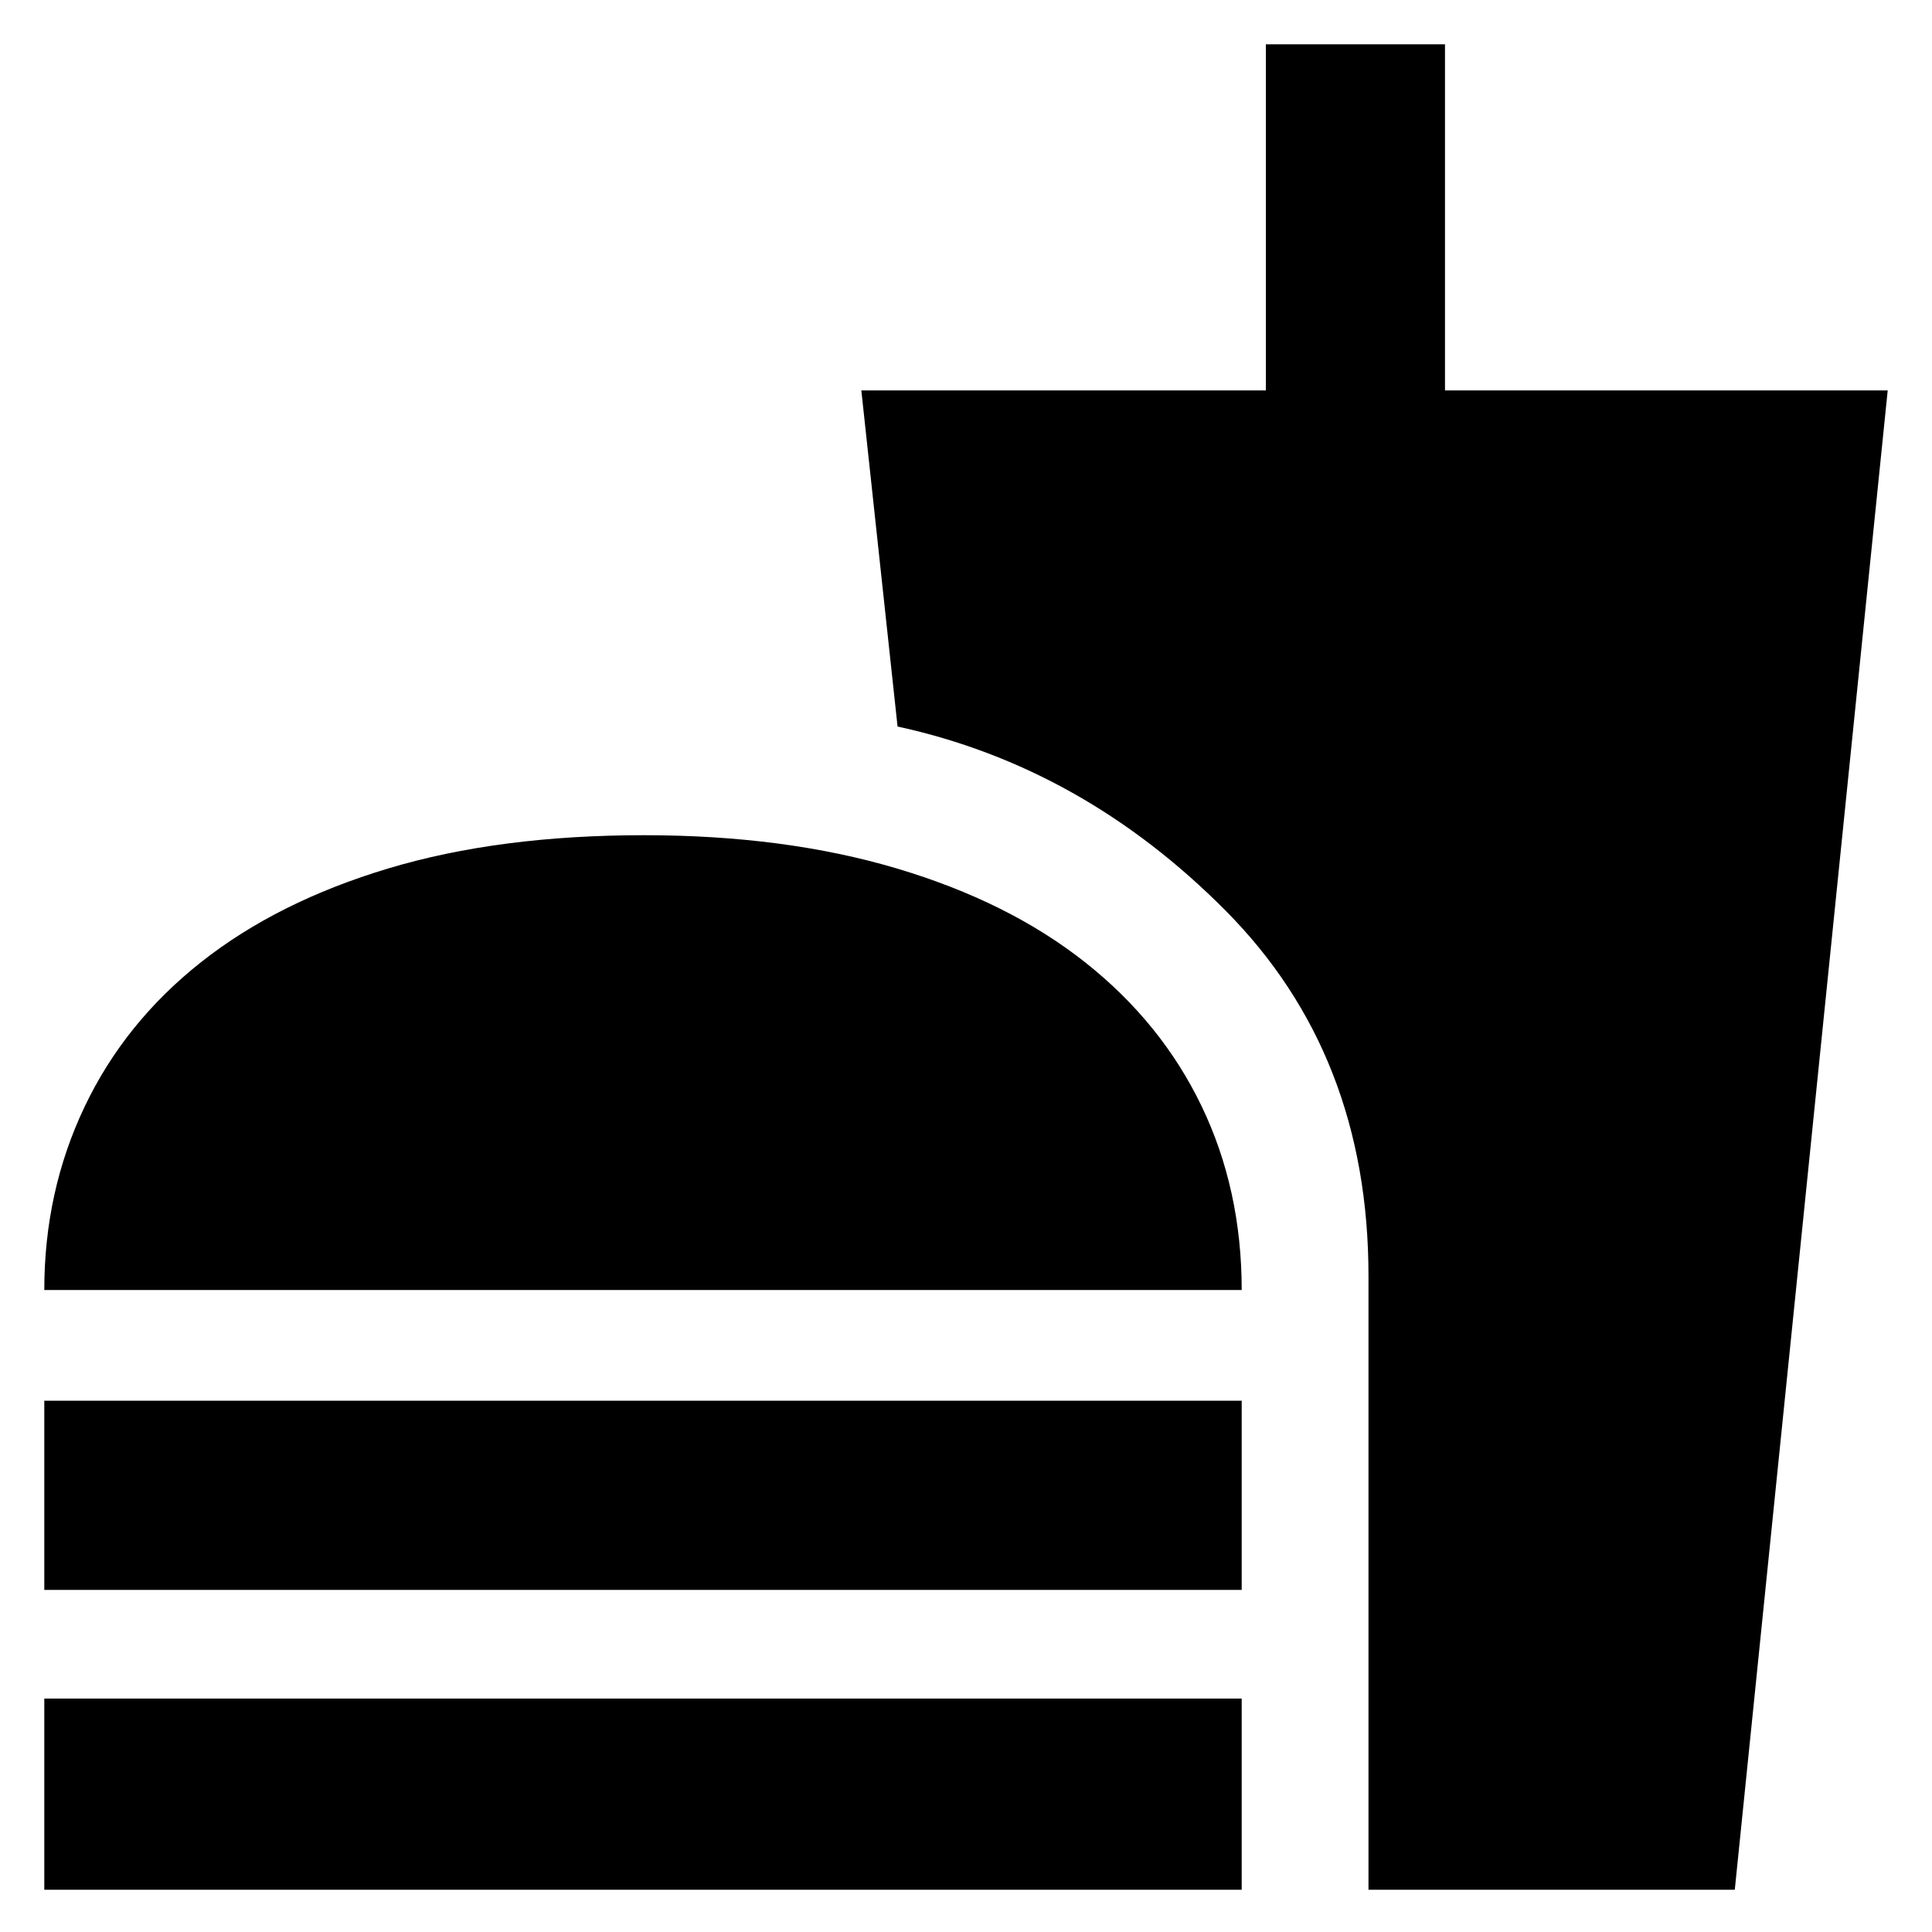 <svg xmlns="http://www.w3.org/2000/svg" height="40" width="40"><path d="M0.917 39.125V35.167H25.708V39.125ZM0.917 26.708Q0.917 24.667 1.75 22.917Q2.583 21.167 4.167 19.917Q5.75 18.667 8.042 17.979Q10.333 17.292 13.333 17.292Q16.25 17.292 18.562 17.979Q20.875 18.667 22.458 19.917Q24.042 21.167 24.875 22.896Q25.708 24.625 25.708 26.708ZM0.917 32.917V29H25.708V32.917ZM28.333 39.125V26.417Q28.333 21.833 25.375 18.854Q22.417 15.875 18.583 15.042L17.833 8.083H26.208V0.917H29.917V8.083H39.083L35.917 39.125Z"/></svg>